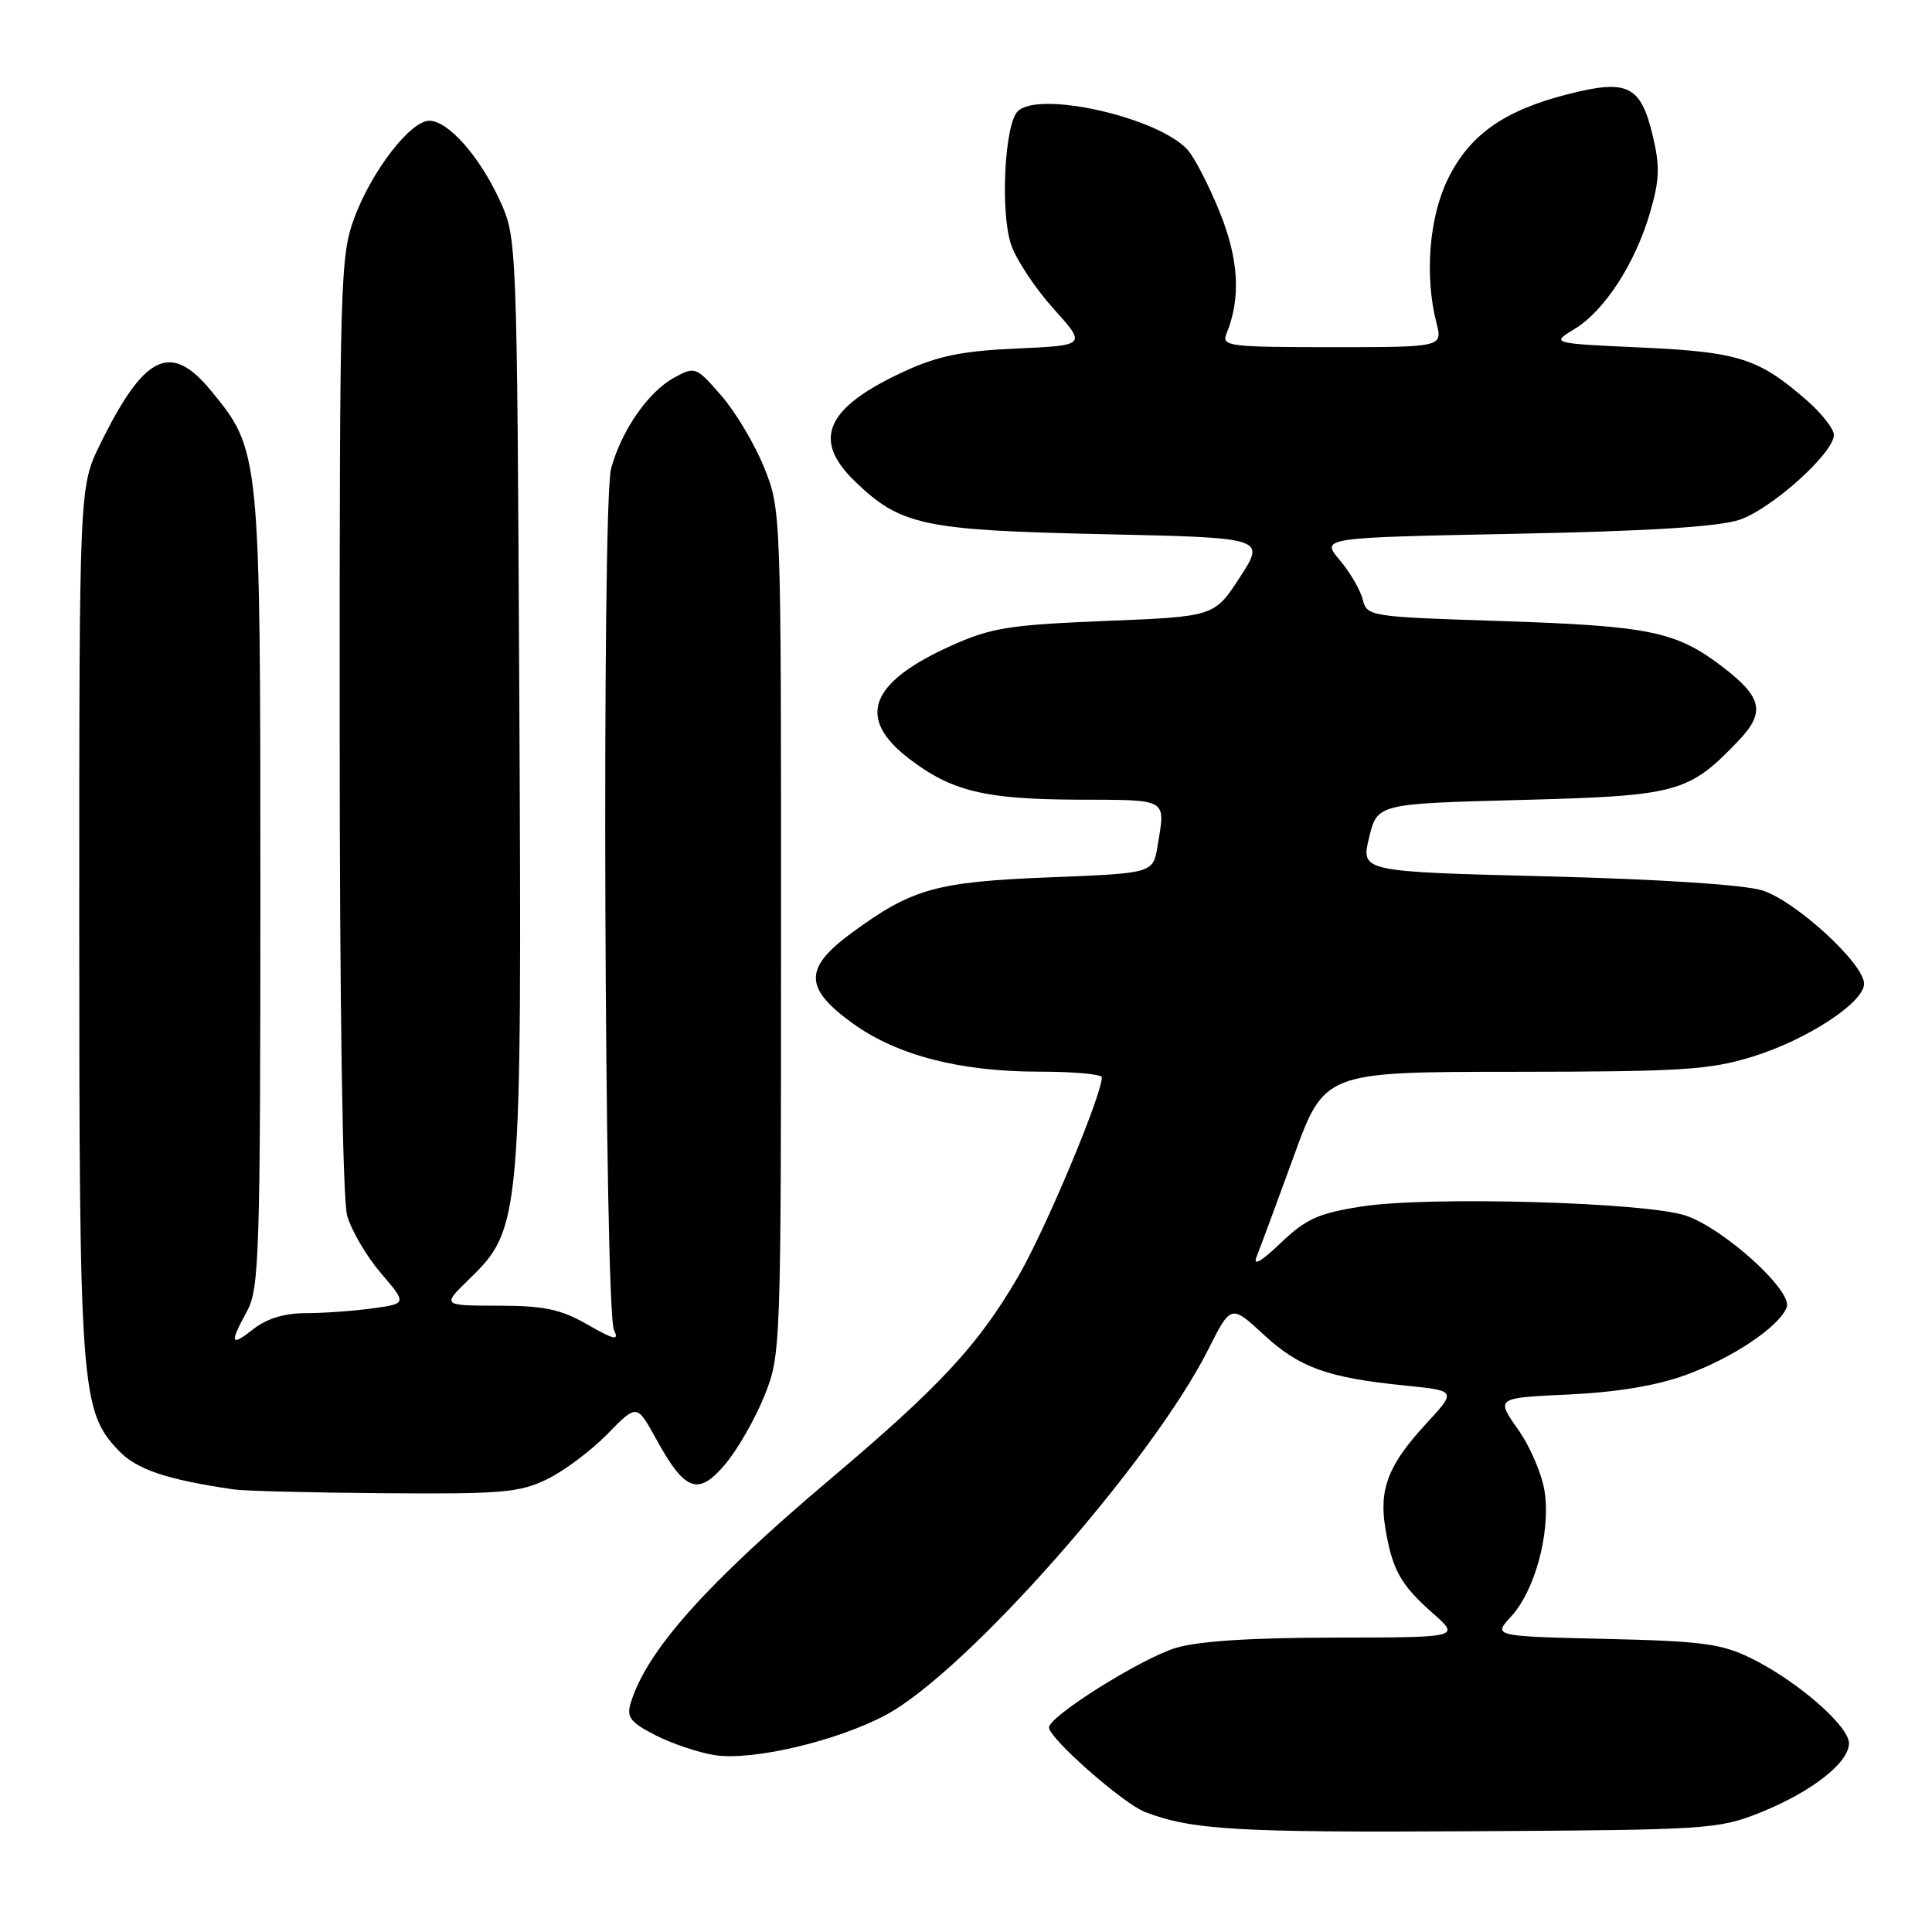 <?xml version="1.0" encoding="UTF-8" standalone="no"?>
<!DOCTYPE svg PUBLIC "-//W3C//DTD SVG 1.1//EN" "http://www.w3.org/Graphics/SVG/1.1/DTD/svg11.dtd" >
<svg xmlns="http://www.w3.org/2000/svg" xmlns:xlink="http://www.w3.org/1999/xlink" version="1.1" viewBox="0 0 256 256">
 <g >
 <path fill="currentColor"
d=" M 233.27 240.16 C 240.04 237.44 245.00 233.57 245.00 230.99 C 245.00 228.70 238.15 222.75 232.08 219.75 C 228.08 217.79 225.62 217.46 212.65 217.16 C 197.81 216.81 197.81 216.81 200.26 214.16 C 203.36 210.79 205.43 203.21 204.70 197.83 C 204.40 195.53 202.81 191.76 201.17 189.44 C 198.20 185.22 198.20 185.22 207.85 184.78 C 214.21 184.48 219.49 183.61 223.35 182.20 C 229.59 179.94 235.75 175.80 236.75 173.22 C 237.57 171.08 228.52 162.85 223.42 161.09 C 218.24 159.30 189.36 158.48 180.47 159.86 C 174.69 160.76 173.07 161.49 169.69 164.71 C 167.07 167.21 165.98 167.82 166.51 166.50 C 166.96 165.40 169.16 159.44 171.41 153.27 C 175.50 142.03 175.50 142.03 200.64 142.02 C 222.89 142.00 226.53 141.77 232.23 140.01 C 239.44 137.78 247.00 132.84 247.00 130.35 C 247.00 127.69 237.90 119.35 233.50 117.98 C 231.06 117.23 219.90 116.50 204.91 116.12 C 180.33 115.50 180.33 115.50 181.41 111.00 C 182.50 106.50 182.50 106.50 201.50 106.00 C 222.33 105.45 223.74 105.07 230.34 98.17 C 233.96 94.39 233.53 92.39 228.22 88.34 C 222.09 83.66 218.59 82.94 198.82 82.29 C 181.47 81.73 181.14 81.68 180.57 79.44 C 180.26 78.18 178.88 75.82 177.51 74.20 C 175.02 71.24 175.02 71.24 200.76 70.73 C 218.45 70.38 227.75 69.80 230.50 68.87 C 234.74 67.44 243.00 60.02 243.00 57.63 C 243.00 56.85 241.42 54.82 239.49 53.12 C 233.07 47.49 230.43 46.64 217.50 46.05 C 205.50 45.50 205.50 45.50 208.61 43.61 C 212.60 41.20 216.65 34.95 218.63 28.20 C 219.91 23.81 219.97 22.03 218.98 17.92 C 217.39 11.30 215.66 10.46 207.72 12.49 C 199.29 14.64 194.74 17.86 191.87 23.68 C 189.37 28.77 188.74 36.53 190.33 42.75 C 191.16 46.00 191.16 46.00 176.47 46.00 C 162.88 46.00 161.84 45.87 162.50 44.25 C 164.45 39.51 164.16 34.36 161.60 28.06 C 160.17 24.54 158.27 20.85 157.36 19.85 C 153.47 15.55 137.64 11.96 134.85 14.75 C 133.11 16.49 132.53 28.04 133.96 32.37 C 134.60 34.33 137.12 38.14 139.55 40.85 C 143.97 45.76 143.97 45.76 134.74 46.18 C 127.51 46.50 124.27 47.16 119.85 49.20 C 109.45 53.98 107.53 58.22 113.25 63.75 C 119.32 69.62 122.28 70.26 146.09 70.78 C 167.69 71.25 167.69 71.25 164.30 76.48 C 160.91 81.70 160.91 81.70 146.48 82.28 C 133.73 82.80 131.35 83.18 126.10 85.53 C 115.17 90.44 113.41 95.16 120.51 100.57 C 126.10 104.84 130.52 105.91 142.75 105.96 C 154.93 106.00 154.44 105.72 153.38 112.11 C 152.79 115.71 152.79 115.71 139.11 116.25 C 124.01 116.85 120.85 117.74 112.84 123.62 C 106.47 128.30 106.52 130.96 113.07 135.66 C 118.93 139.86 127.26 142.00 137.71 142.00 C 142.27 142.00 146.00 142.34 146.00 142.75 C 145.98 145.18 138.47 163.06 134.88 169.21 C 129.57 178.30 124.55 183.71 110.00 196.00 C 93.47 209.98 85.67 218.74 83.56 225.70 C 83.00 227.54 83.55 228.24 86.86 229.93 C 89.03 231.04 92.55 232.22 94.66 232.56 C 99.66 233.35 110.88 230.72 117.40 227.23 C 128.05 221.52 152.57 193.73 160.08 178.85 C 163.11 172.84 163.11 172.84 167.46 176.86 C 172.20 181.23 175.91 182.56 186.25 183.60 C 193.00 184.28 193.00 184.28 188.97 188.65 C 183.96 194.08 182.71 197.28 183.56 202.46 C 184.48 208.01 185.58 209.98 189.83 213.74 C 193.50 216.97 193.50 216.97 176.91 216.99 C 165.88 217.00 158.81 217.45 155.82 218.35 C 151.23 219.74 139.00 227.40 139.00 228.90 C 139.00 230.34 148.82 238.98 151.72 240.10 C 157.92 242.48 163.88 242.83 195.00 242.65 C 226.40 242.47 227.69 242.39 233.27 240.16 Z  M 72.46 196.02 C 74.72 194.93 78.32 192.23 80.47 190.03 C 84.39 186.02 84.39 186.02 86.94 190.67 C 90.76 197.63 92.51 198.27 96.09 194.02 C 97.71 192.11 100.03 188.06 101.26 185.02 C 103.47 179.54 103.49 179.10 103.49 123.50 C 103.50 67.61 103.50 67.49 101.23 61.90 C 99.99 58.82 97.43 54.54 95.56 52.40 C 92.23 48.58 92.10 48.53 89.35 50.03 C 85.90 51.90 82.34 57.04 80.97 62.10 C 79.72 66.74 80.08 173.65 81.36 176.25 C 82.06 177.69 81.43 177.56 77.86 175.52 C 74.29 173.48 72.14 173.02 66.03 173.01 C 58.56 173.00 58.56 173.00 62.17 169.49 C 69.07 162.79 69.16 161.74 68.81 92.50 C 68.50 31.50 68.50 31.50 66.20 26.50 C 63.51 20.67 59.37 16.00 56.89 16.00 C 54.40 16.00 49.30 22.59 46.98 28.79 C 45.09 33.85 45.00 36.73 45.01 95.79 C 45.01 133.45 45.40 158.89 46.00 161.07 C 46.55 163.03 48.55 166.45 50.46 168.68 C 53.93 172.74 53.93 172.74 49.33 173.37 C 46.79 173.72 42.82 174.00 40.50 174.00 C 37.73 174.00 35.36 174.72 33.63 176.07 C 30.54 178.51 30.37 178.05 32.75 173.70 C 34.35 170.77 34.50 166.11 34.50 118.00 C 34.50 59.85 34.48 59.68 27.92 51.72 C 22.60 45.27 19.11 46.97 13.27 58.86 C 10.50 64.50 10.50 64.50 10.50 122.00 C 10.50 184.09 10.71 186.95 15.72 192.21 C 18.10 194.72 22.10 196.06 31.00 197.36 C 32.38 197.56 41.35 197.79 50.93 197.86 C 66.45 197.98 68.82 197.78 72.46 196.02 Z "/>
</g>
</svg>